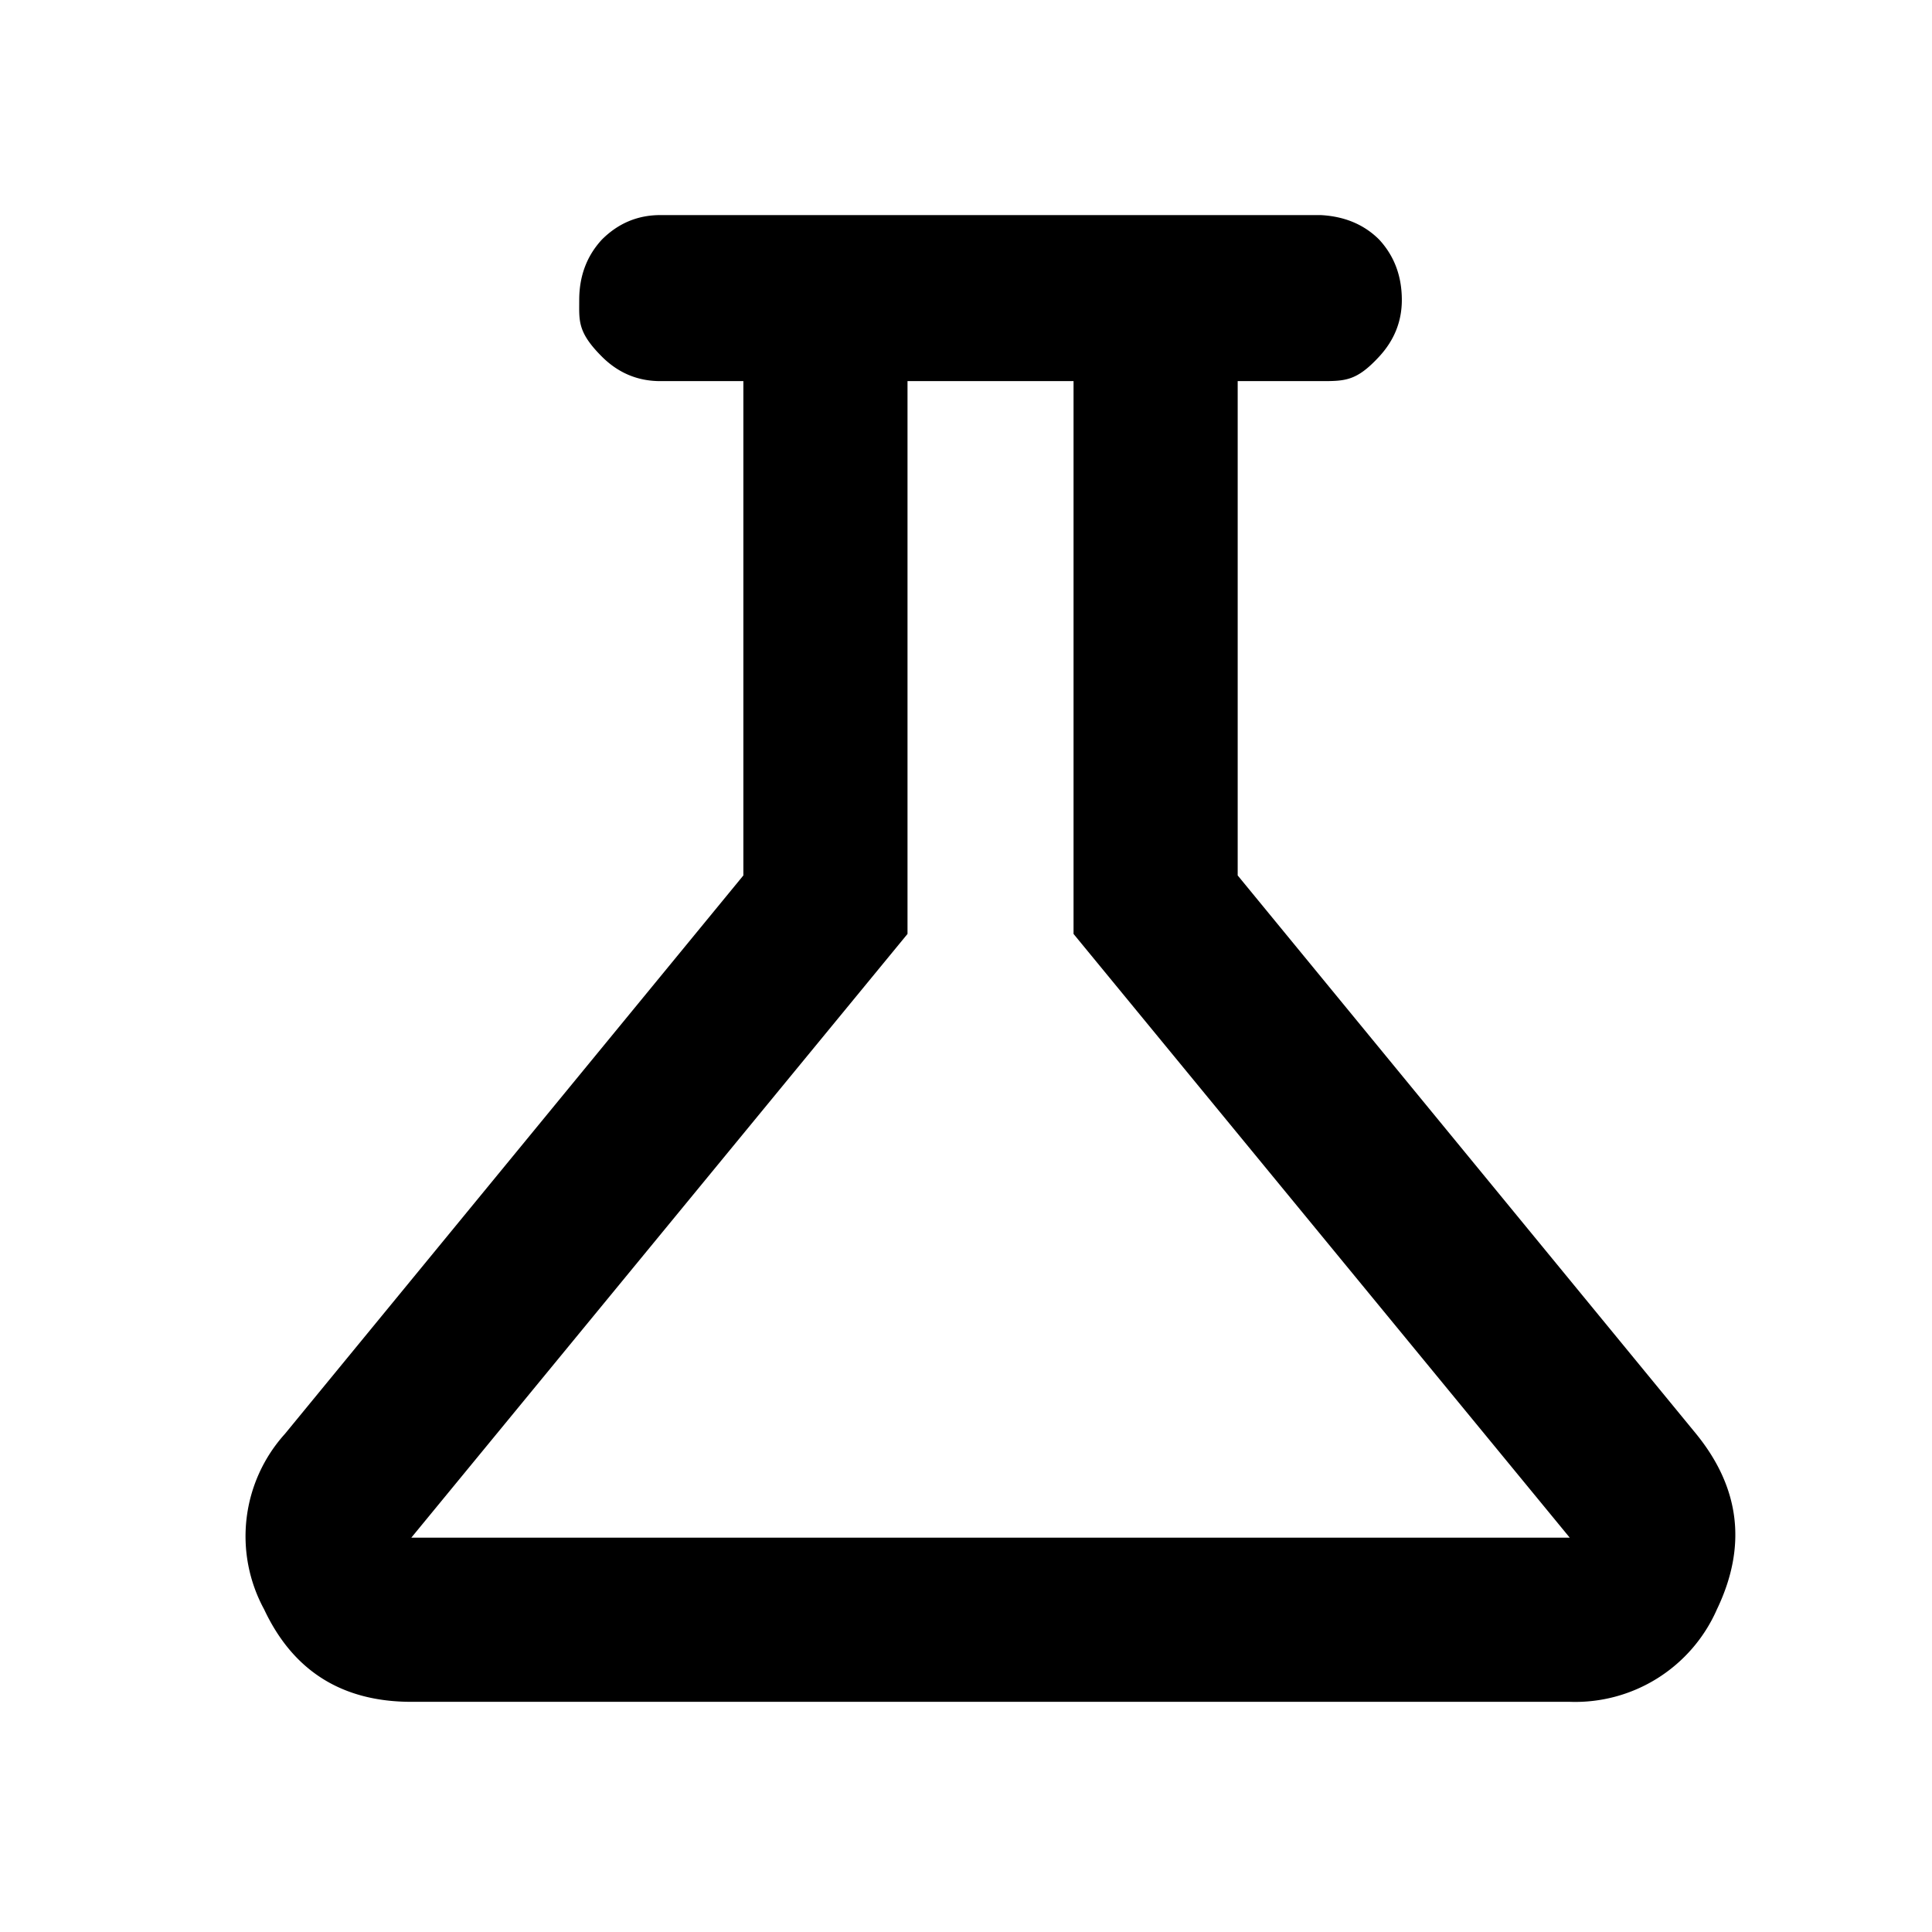 <svg xmlns="http://www.w3.org/2000/svg" xml:space="preserve" svgo-fixed="true" viewBox="0 0 1024 1024"><path fill="currentColor" d="M218 902q-55 0-78-49a81 81 0 0 1 11-93l243-296V202h-44q-18 0-31-13c-13-13-12-19-12-30q0-19 12-32 13-13 31-13h350q19 1 31 13 12 13 12 32 0 17-12 30c-12 13-18 13-31 13h-44v262l243 296q35 43 11 93a82 82 0 0 1-78 49zm0-87h614L569 495V202h-88v293z"/></svg>